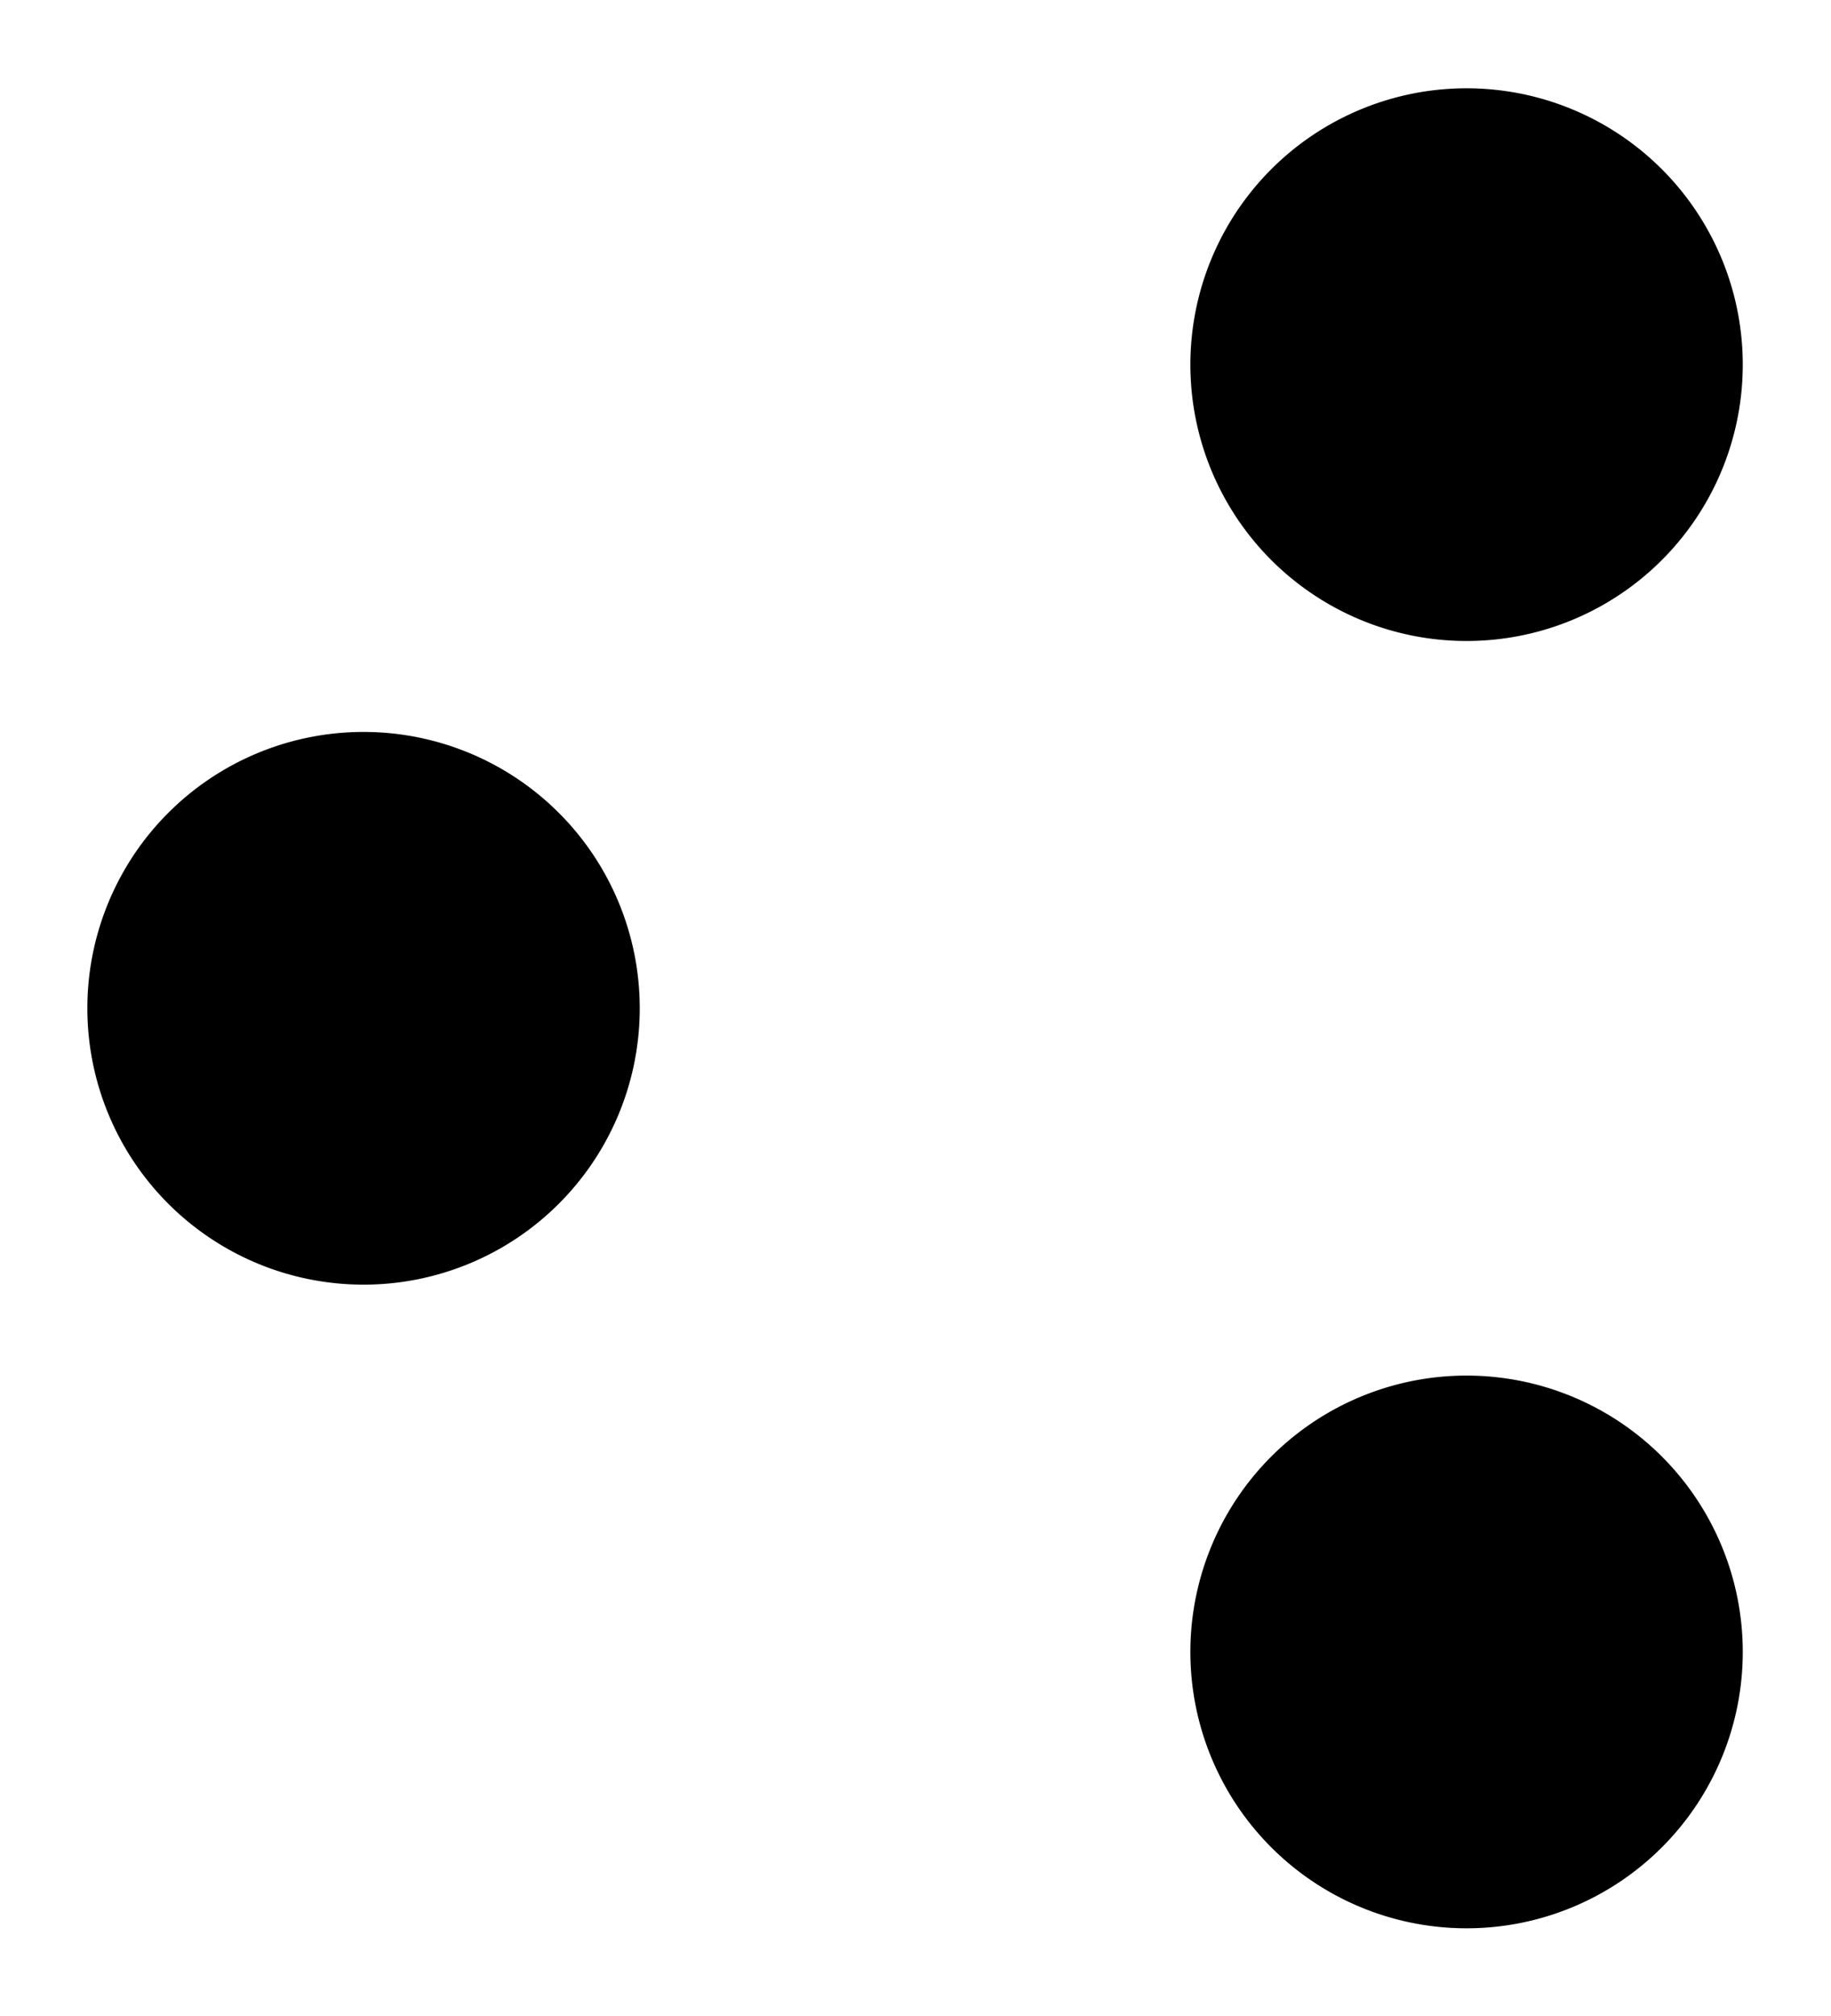 <svg id="Camada_1" data-name="Camada 1" xmlns="http://www.w3.org/2000/svg" viewBox="0 0 20.75 22.83"><g id="Icon_feather-share-2" data-name="Icon feather-share-2"><path id="Caminho_28" data-name="Caminho 28" class="cls-1" d="M19.75,4.12A3.13,3.13,0,1,1,16.62,1,3.13,3.13,0,0,1,19.75,4.12Z"/><path id="Caminho_29" data-name="Caminho 29" class="cls-1" d="M7.25,11.42A3.13,3.13,0,1,1,4.12,8.29h0A3.13,3.13,0,0,1,7.25,11.42Z"/><path id="Caminho_30" data-name="Caminho 30" class="cls-1" d="M19.75,18.71a3.13,3.13,0,1,1-3.13-3.13h0A3.13,3.13,0,0,1,19.75,18.71Z"/><path id="Caminho_31" data-name="Caminho 31" class="cls-1" d="M6.82,13l7.12,4.15"/><path id="Caminho_32" data-name="Caminho 32" class="cls-1" d="M13.93,5.7,6.83,9.84"/></g></svg>